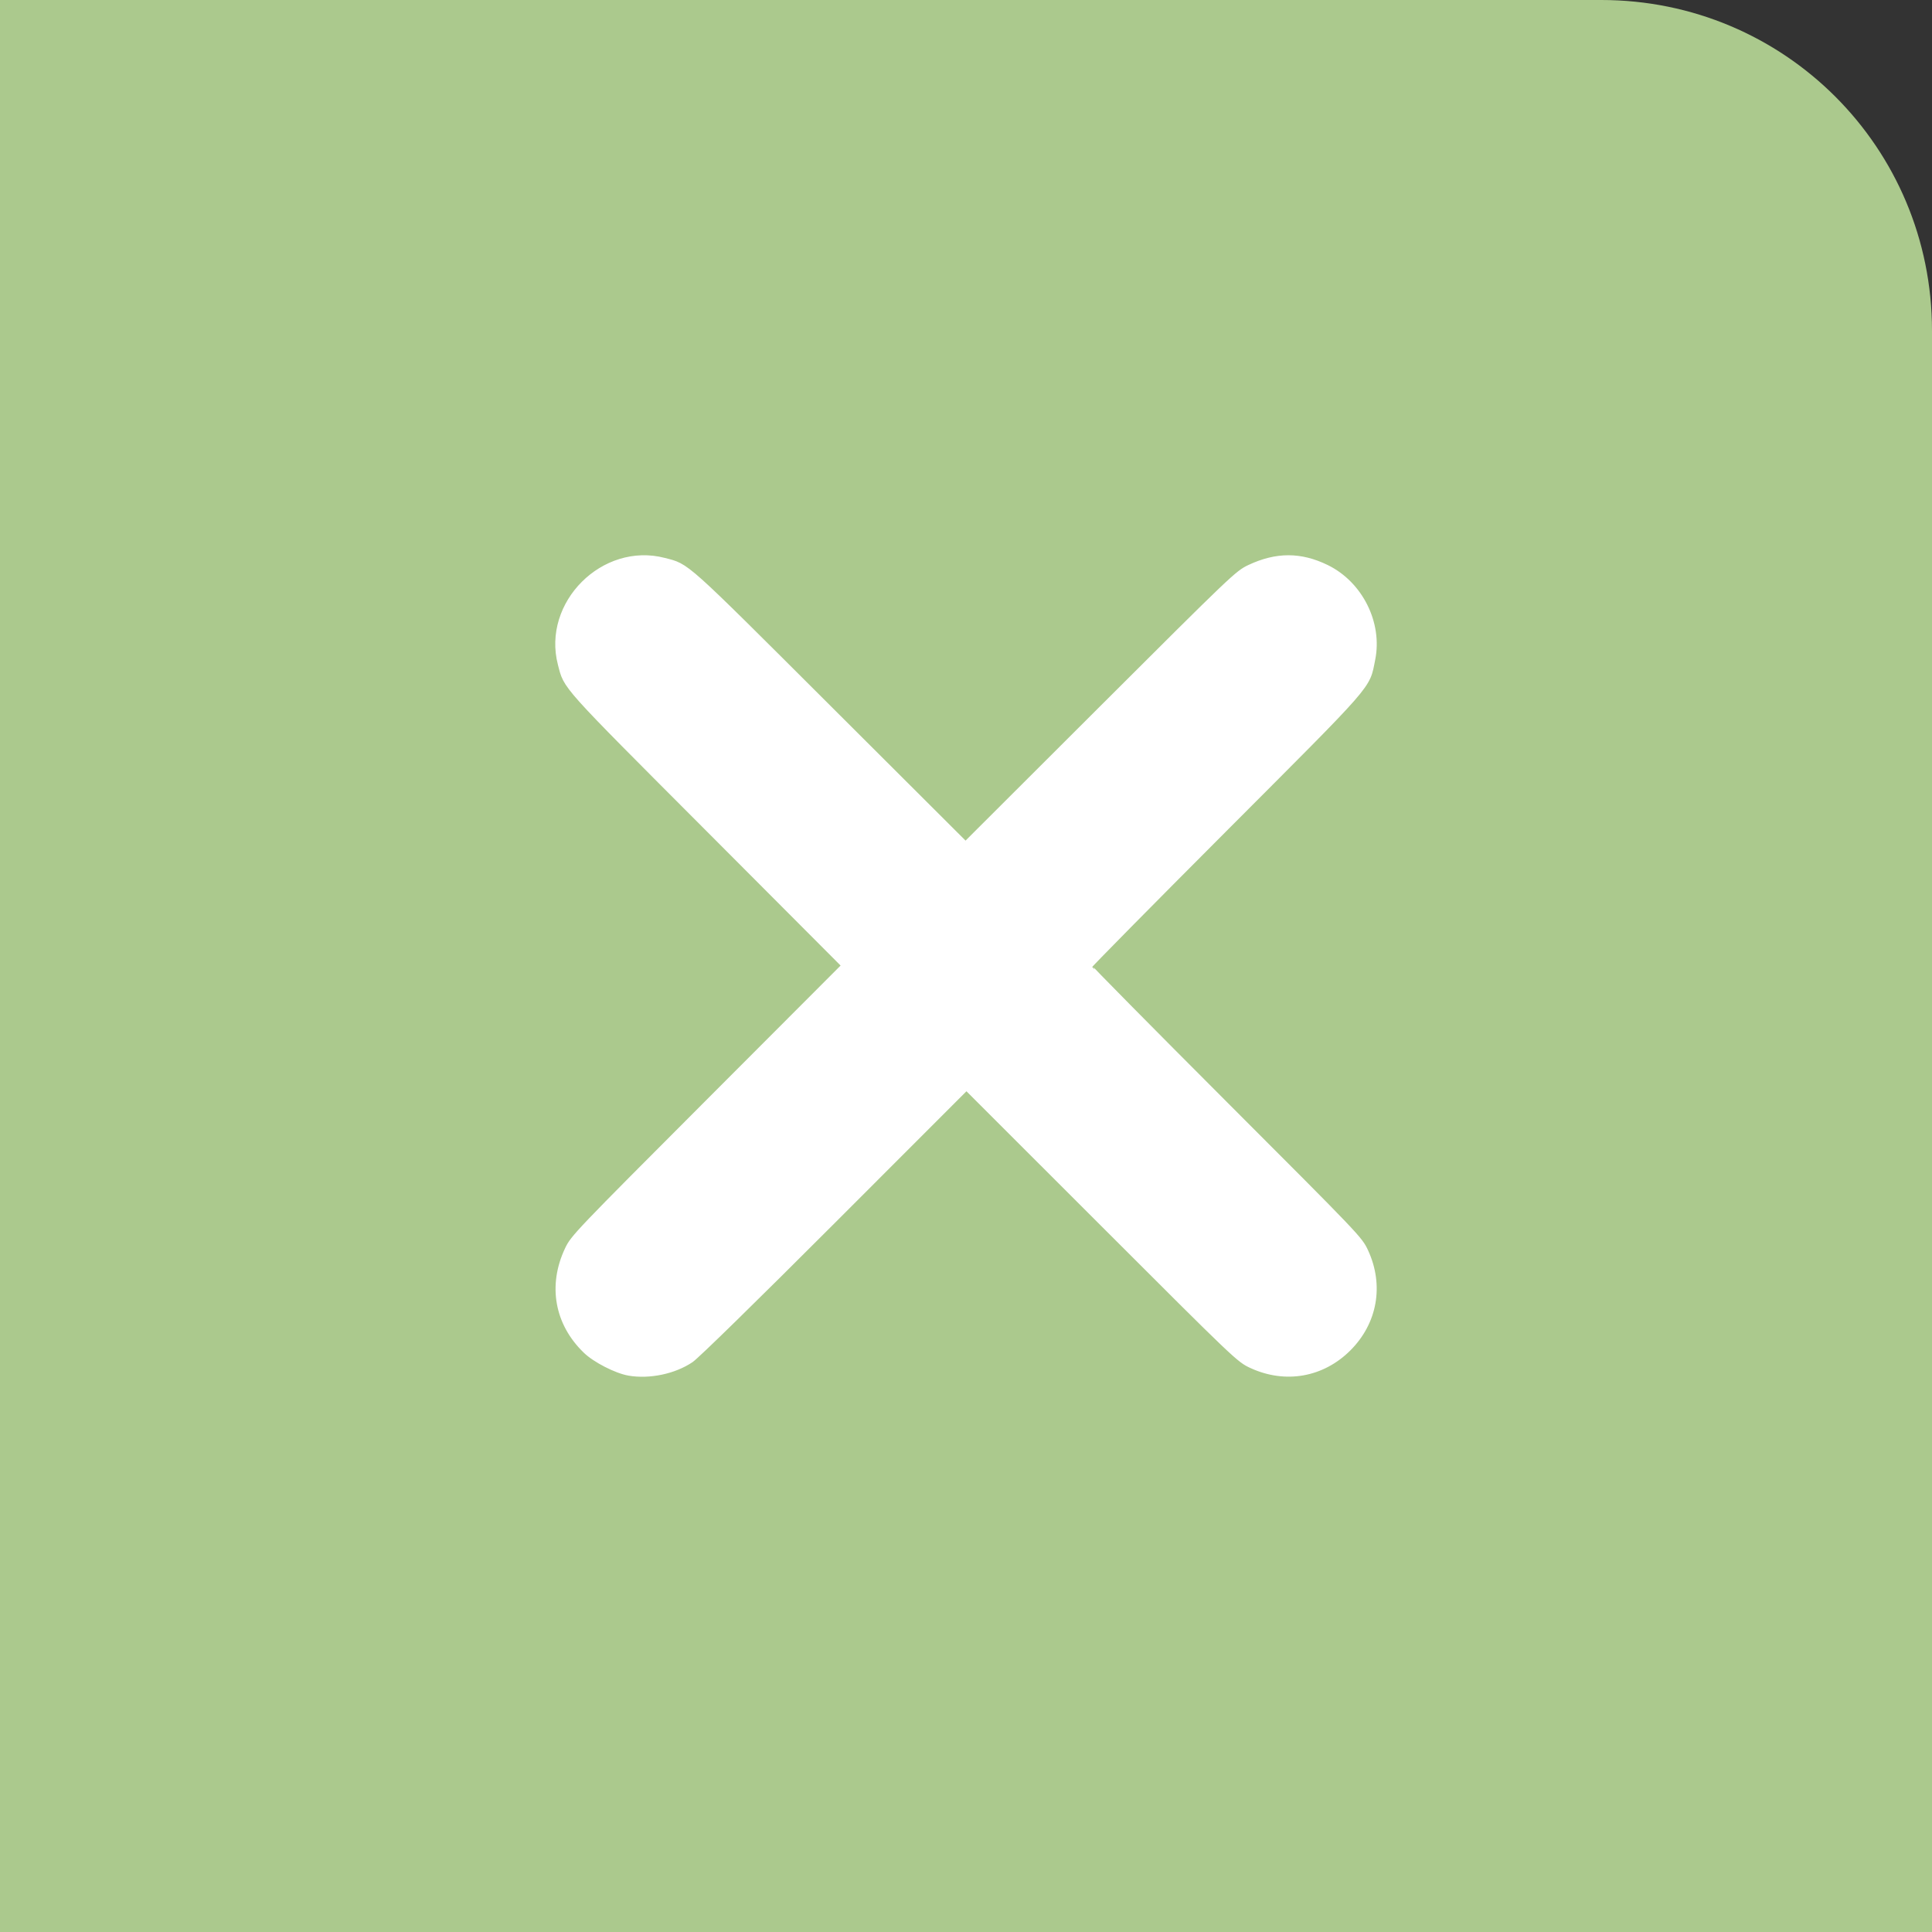 <?xml version="1.0" encoding="UTF-8" standalone="no"?>
<svg
   width="26"
   height="26"
   viewBox="0 0 26 26"
   version="1.1"
   id="svg2787"
   sodipodi:docname="close-prelight.svg"
   inkscape:version="1.2 (dc2aedaf03, 2022-05-15)"
   xmlns:inkscape="http://www.inkscape.org/namespaces/inkscape"
   xmlns:sodipodi="http://sodipodi.sourceforge.net/DTD/sodipodi-0.dtd"
   xmlns="http://www.w3.org/2000/svg"
   xmlns:svg="http://www.w3.org/2000/svg">
  <rect x="0" y="0" width="26" height="26" fill="#333333" stroke="none"/>
  <defs
     id="defs2791" />
  <sodipodi:namedview
     id="namedview2789"
     pagecolor="#ffffff"
     bordercolor="#000000"
     borderopacity="0.25"
     inkscape:showpageshadow="2"
     inkscape:pageopacity="0.0"
     inkscape:pagecheckerboard="0"
     inkscape:deskcolor="#d1d1d1"
     showgrid="false"
     inkscape:zoom="11.313709"
     inkscape:cx="13.700193"
     inkscape:cy="2.1655144"
     inkscape:window-width="1413"
     inkscape:window-height="874"
     inkscape:window-x="27"
     inkscape:window-y="0"
     inkscape:window-maximized="1"
     inkscape:current-layer="svg2787" />
  <path
     id="rect2777"
     style="fill:#abc98d;fill-opacity:1;stroke-width:0.812"
     d="M 0,0 H 21.549 C 24.015,0 26,1.985 26,4.451 V 26 c 0,0 -1.985,0 -4.451,0 H 4.451 C 1.985,26 0,26 0,26 V 4.451 C 0,1.985 0,0 0,0 Z"
     sodipodi:nodetypes="csscsscsc" />
  <path
     style="fill:#ffffff;fill-rule:evenodd;stroke:#ffffff;stroke-width:0.08;stroke-linecap:round;stroke-linejoin:round;stroke-dashoffset:90.746;paint-order:stroke fill markers"
     d="M 8.464,18.473 C 8.296,18.444 8.01,18.298 7.884,18.175 7.503,17.808 7.412,17.3 7.64,16.817 7.716,16.655 7.767,16.602 9.544,14.822 L 11.369,12.994 9.534,11.154 C 7.555,9.171 7.63,9.254 7.547,8.936 7.336,8.125 8.125,7.336 8.937,7.547 c 0.318,0.083 0.235,0.008 2.218,1.987 l 1.839,1.835 1.829,-1.826 c 1.783,-1.78 1.833,-1.827 1.994,-1.903 0.361,-0.17 0.684,-0.17 1.032,-6.896e-4 0.452,0.22 0.717,0.749 0.618,1.235 -0.077,0.38 0.023,0.264 -1.995,2.286 -1.001,1.003 -1.82,1.833 -1.82,1.845 0,0.012 0.82,0.842 1.822,1.845 1.806,1.807 1.823,1.825 1.901,1.994 0.209,0.454 0.122,0.948 -0.23,1.3 -0.352,0.352 -0.846,0.439 -1.3,0.23 -0.169,-0.078 -0.187,-0.094 -2.005,-1.912 l -1.834,-1.833 -1.79,1.791 c -1.063,1.064 -1.842,1.826 -1.919,1.878 -0.225,0.152 -0.558,0.222 -0.832,0.175 z"
     id="path2184" />
  <g
     aria-label="X"
     transform="matrix(1.072,0,0,0.933,0.081,0.046)"
     id="text1799"
     style="font-weight:bold;font-size:15.652px;line-height:1.25;-inkscape-font-specification:'sans-serif, Bold';stroke-width:0.391" />
</svg>

